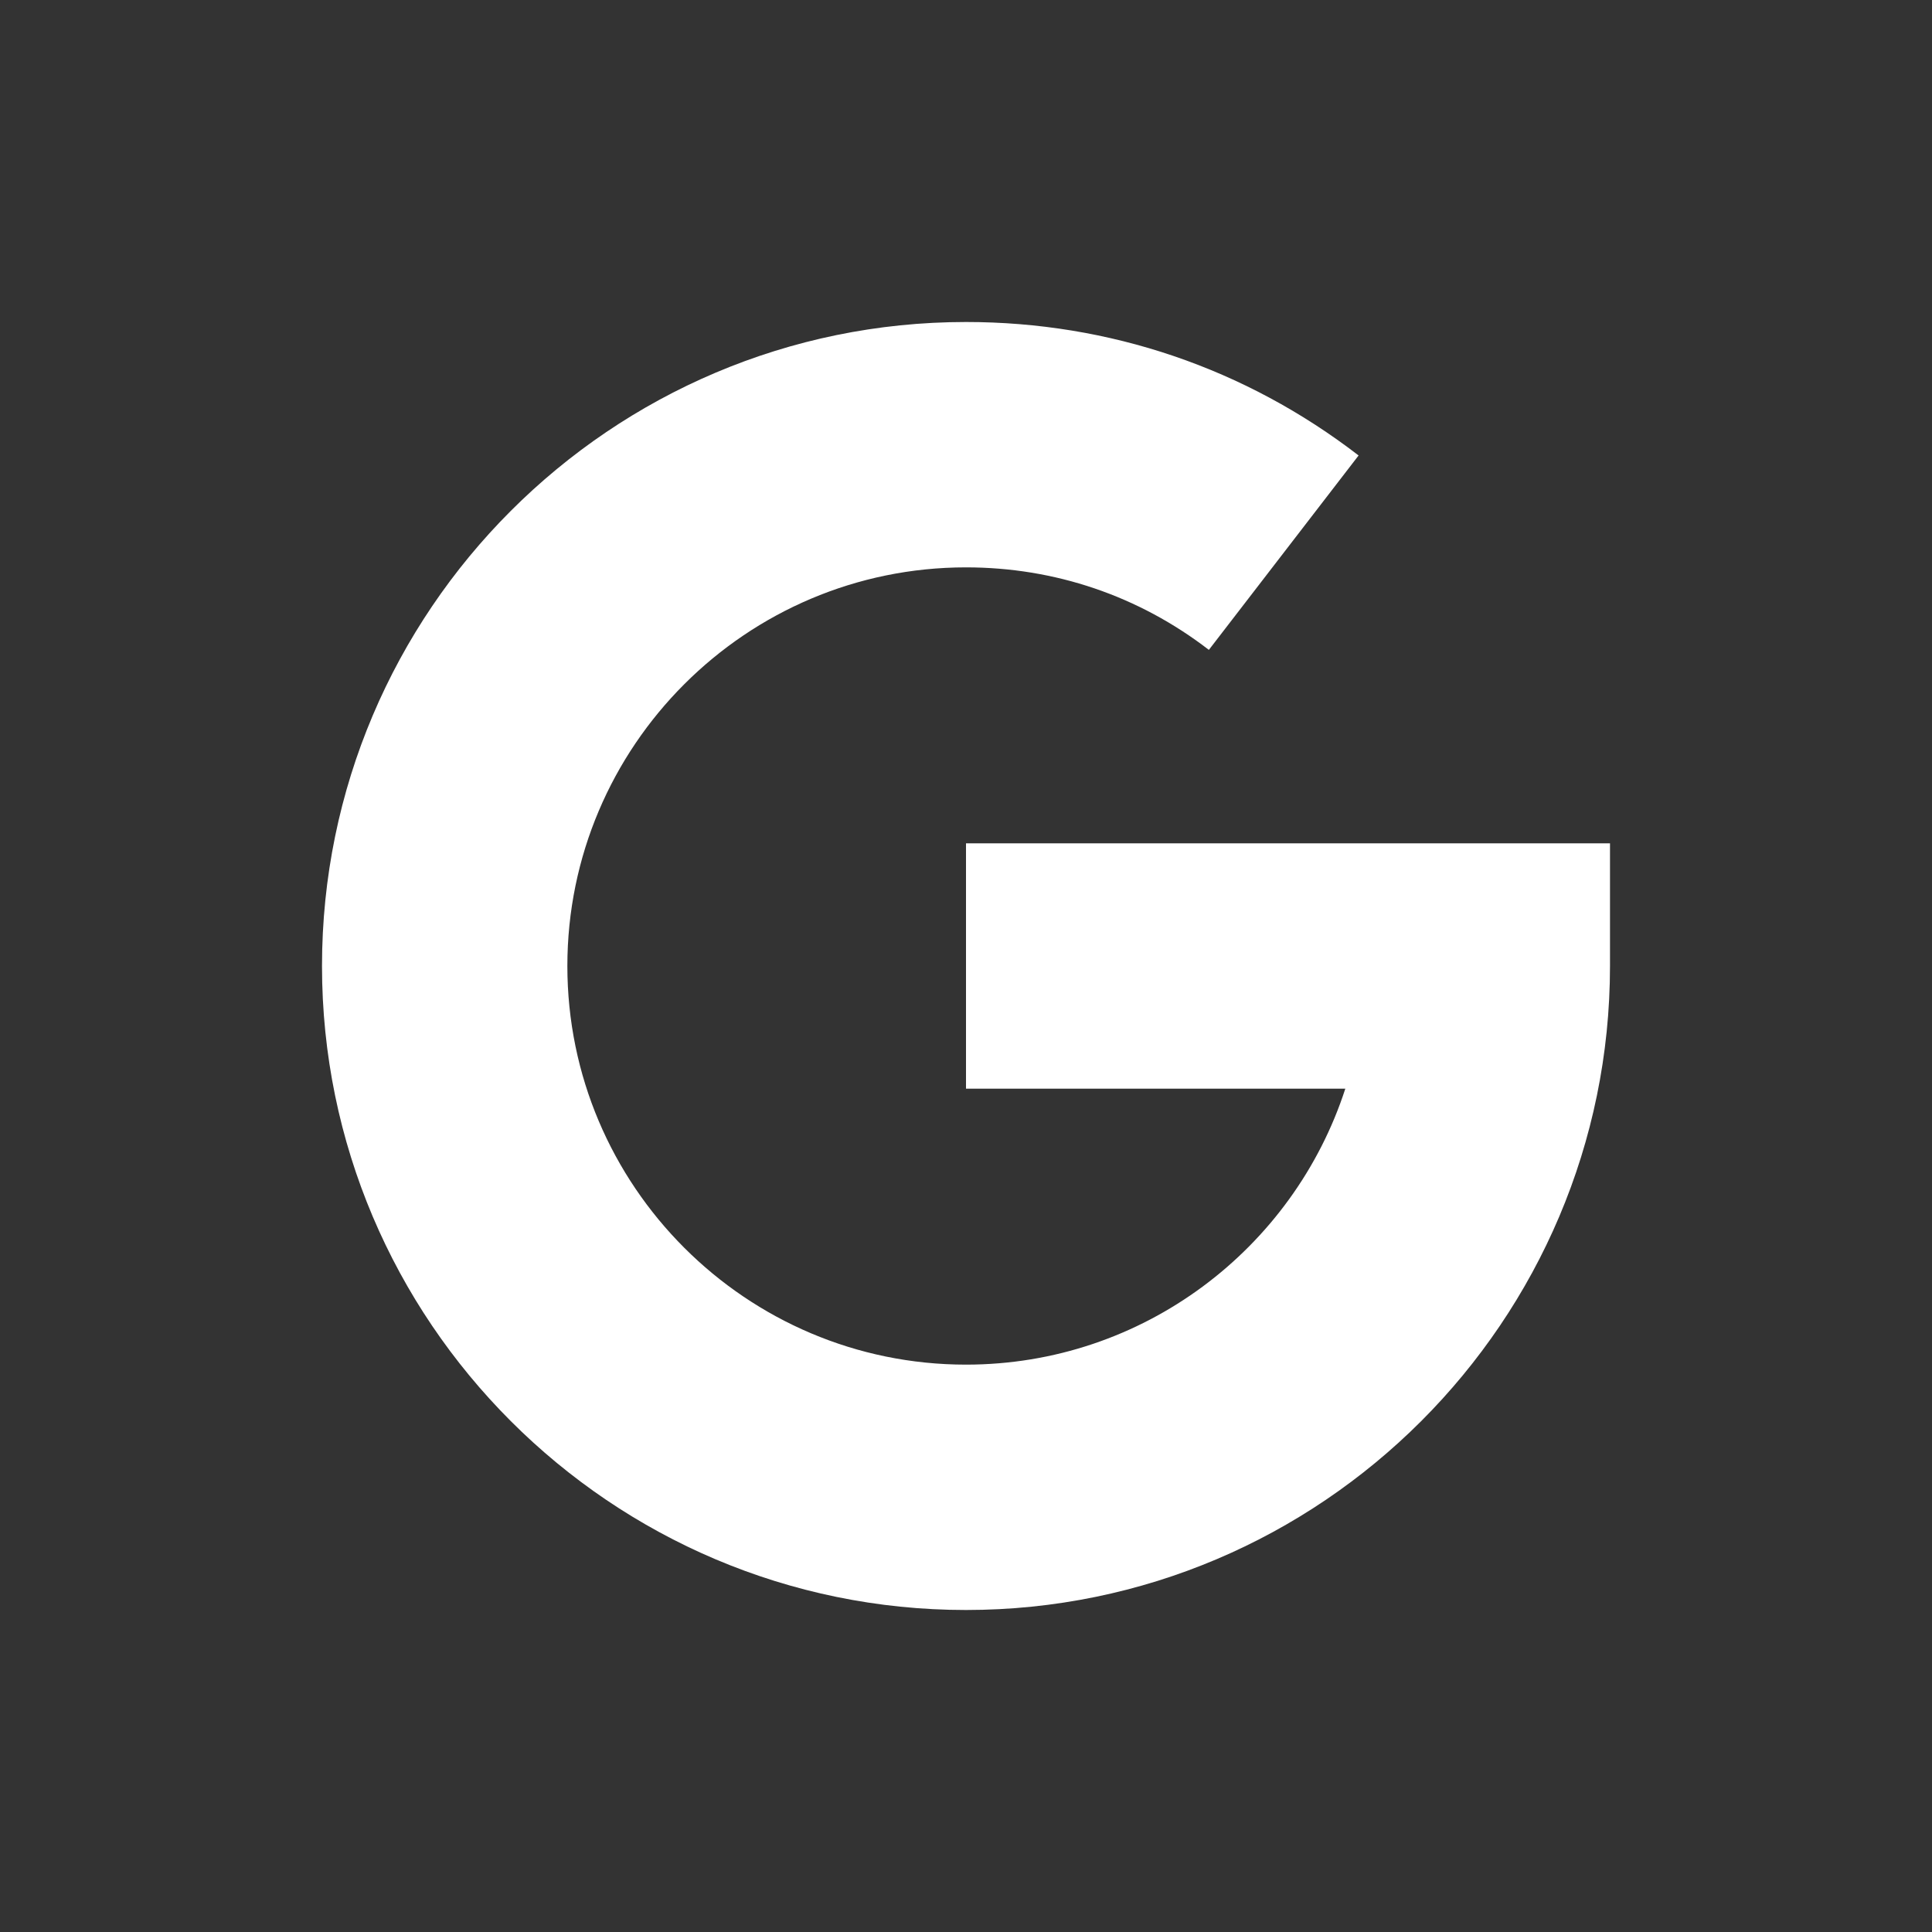 <svg width="24" height="24" viewBox="0 0 24 24" fill="none" xmlns="http://www.w3.org/2000/svg">
<rect x="0" y="0" width="24" height="24" fill="#333333" stroke="none"/>
<path d="M4 12C4 7.589 7.589 4 12 4C13.782 4 15.468 4.573 16.877 5.658L15.017 8.073C14.146 7.402 13.103 7.048 12 7.048C9.269 7.048 7.048 9.269 7.048 12C7.048 14.731 9.269 16.952 12 16.952C14.199 16.952 16.068 15.511 16.712 13.524H12V10.476H20V12C20 16.411 16.411 20 12 20C7.589 20 4 16.411 4 12Z" fill="white"/>
</svg>

